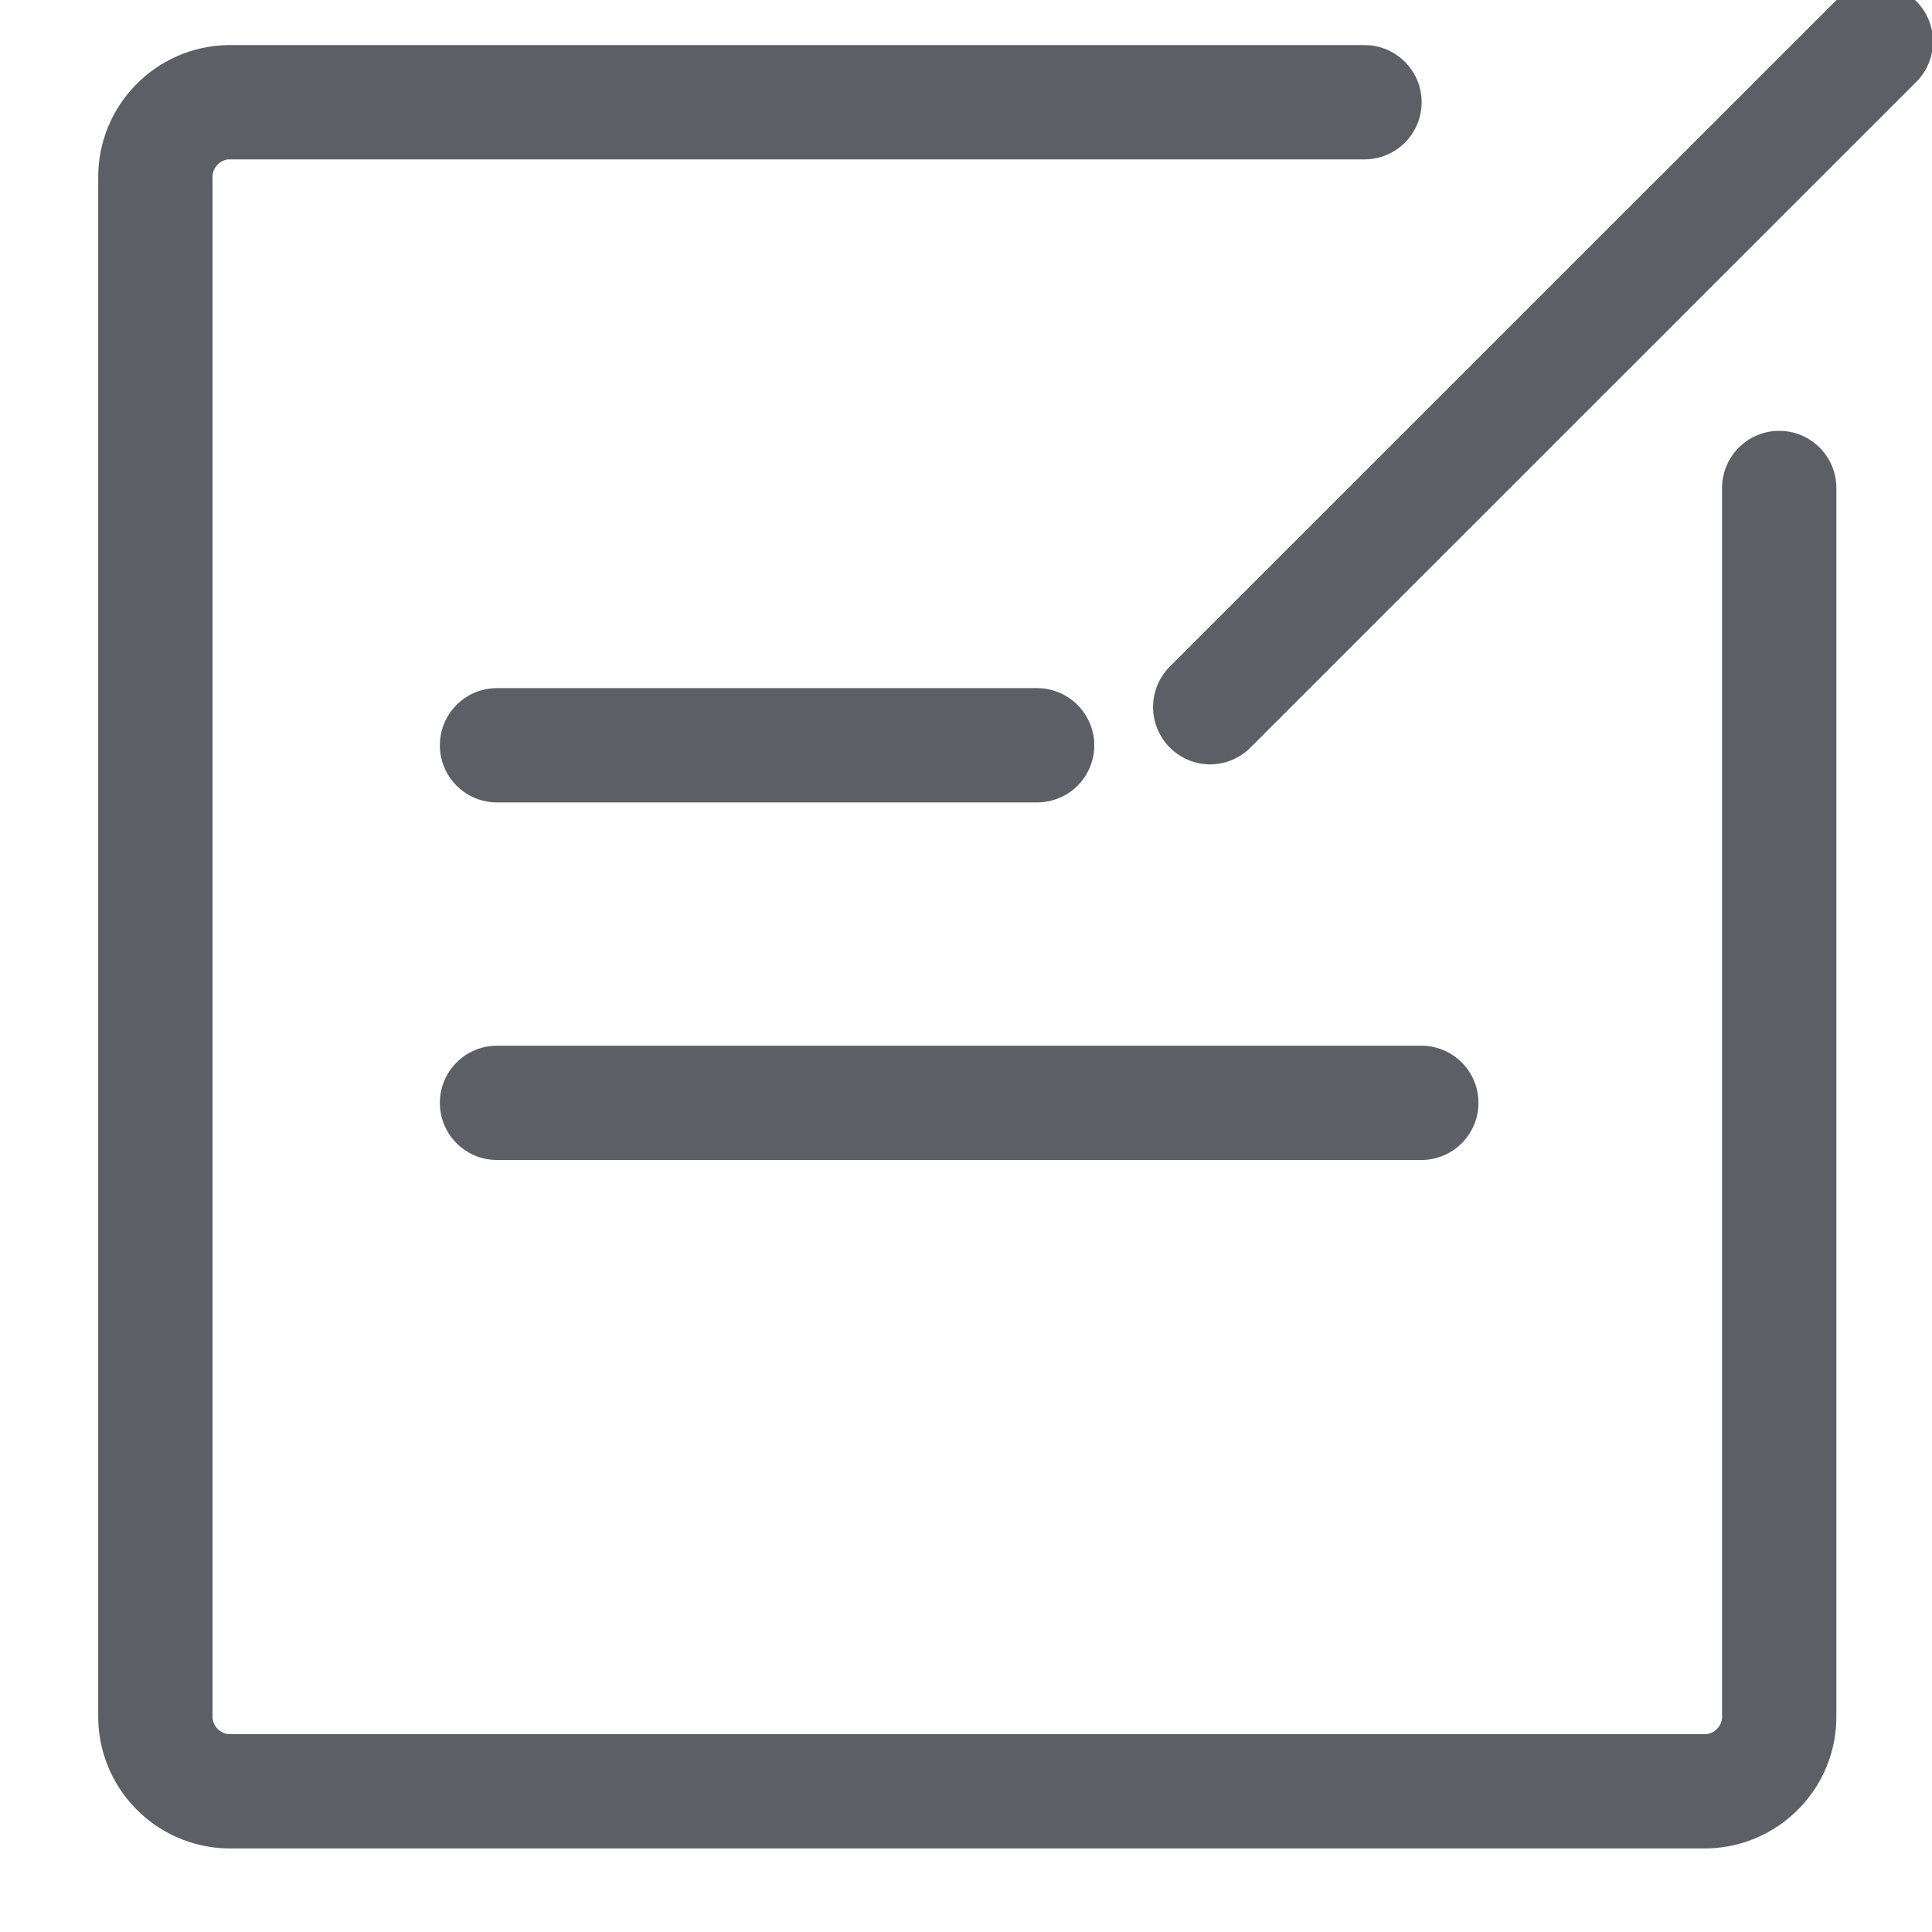 <?xml version="1.0" encoding="UTF-8"?>
<svg width="12px" height="12px" viewBox="0 0 12 12" version="1.1" xmlns="http://www.w3.org/2000/svg" xmlns:xlink="http://www.w3.org/1999/xlink">
    <!-- Generator: Sketch 52.6 (67491) - http://www.bohemiancoding.com/sketch -->
    <title>意见反馈</title>
    <desc>Created with Sketch.</desc>
    <g id="Page-1" stroke="none" stroke-width="1" fill="none" fill-rule="evenodd">
        <g id="选场景-帮助按钮" transform="translate(-1153, -1974)">
            <g id="Group" transform="translate(919, 1881)">
                <g id="更多打开1" transform="translate(215, 19)">
                    <g id="意见反馈" transform="translate(17, 72)">
                        <rect id="Rectangle" fill="#000000" opacity="0" x="0" y="0" width="16" height="16"></rect>
                        <path d="M12.601,13.481 L3.415,13.481 C2.965,13.473 2.605,13.103 2.61,12.652 L2.61,3.109 C2.605,2.658 2.965,2.288 3.415,2.28 L10.475,2.28 C10.671,2.28 10.83,2.439 10.83,2.635 C10.83,2.831 10.671,2.99 10.475,2.99 L3.415,2.99 C3.357,2.999 3.316,3.05 3.32,3.109 L3.32,12.652 C3.316,12.711 3.357,12.762 3.415,12.771 L12.601,12.771 C12.659,12.762 12.701,12.711 12.696,12.652 L12.696,5.031 C12.696,4.835 12.855,4.676 13.051,4.676 C13.247,4.676 13.406,4.835 13.406,5.031 L13.406,12.652 C13.412,13.103 13.052,13.473 12.601,13.481 Z" id="Path" fill="#5C6066"></path>
                        <path d="M8.442,6.984 L5.087,6.984 C4.891,6.984 4.732,6.825 4.732,6.629 C4.732,6.433 4.891,6.274 5.087,6.274 L8.442,6.274 C8.568,6.274 8.686,6.342 8.749,6.452 C8.813,6.561 8.813,6.697 8.749,6.807 C8.686,6.917 8.568,6.984 8.442,6.984 Z M10.828,9.205 L5.087,9.205 C4.891,9.205 4.732,9.046 4.732,8.85 C4.732,8.654 4.891,8.495 5.087,8.495 L10.828,8.495 C11.024,8.495 11.183,8.654 11.183,8.85 C11.183,9.046 11.024,9.205 10.828,9.205 Z M9.516,6.748 C9.373,6.747 9.244,6.661 9.189,6.528 C9.134,6.396 9.164,6.243 9.265,6.141 L13.409,1.998 C13.549,1.868 13.767,1.872 13.902,2.007 C14.037,2.142 14.041,2.36 13.911,2.5 L9.767,6.643 C9.701,6.71 9.611,6.747 9.516,6.748 Z" id="Shape" fill="#5C6066" fill-rule="nonzero"></path>
                    </g>
                </g>
            </g>
        </g>
    </g>
</svg>